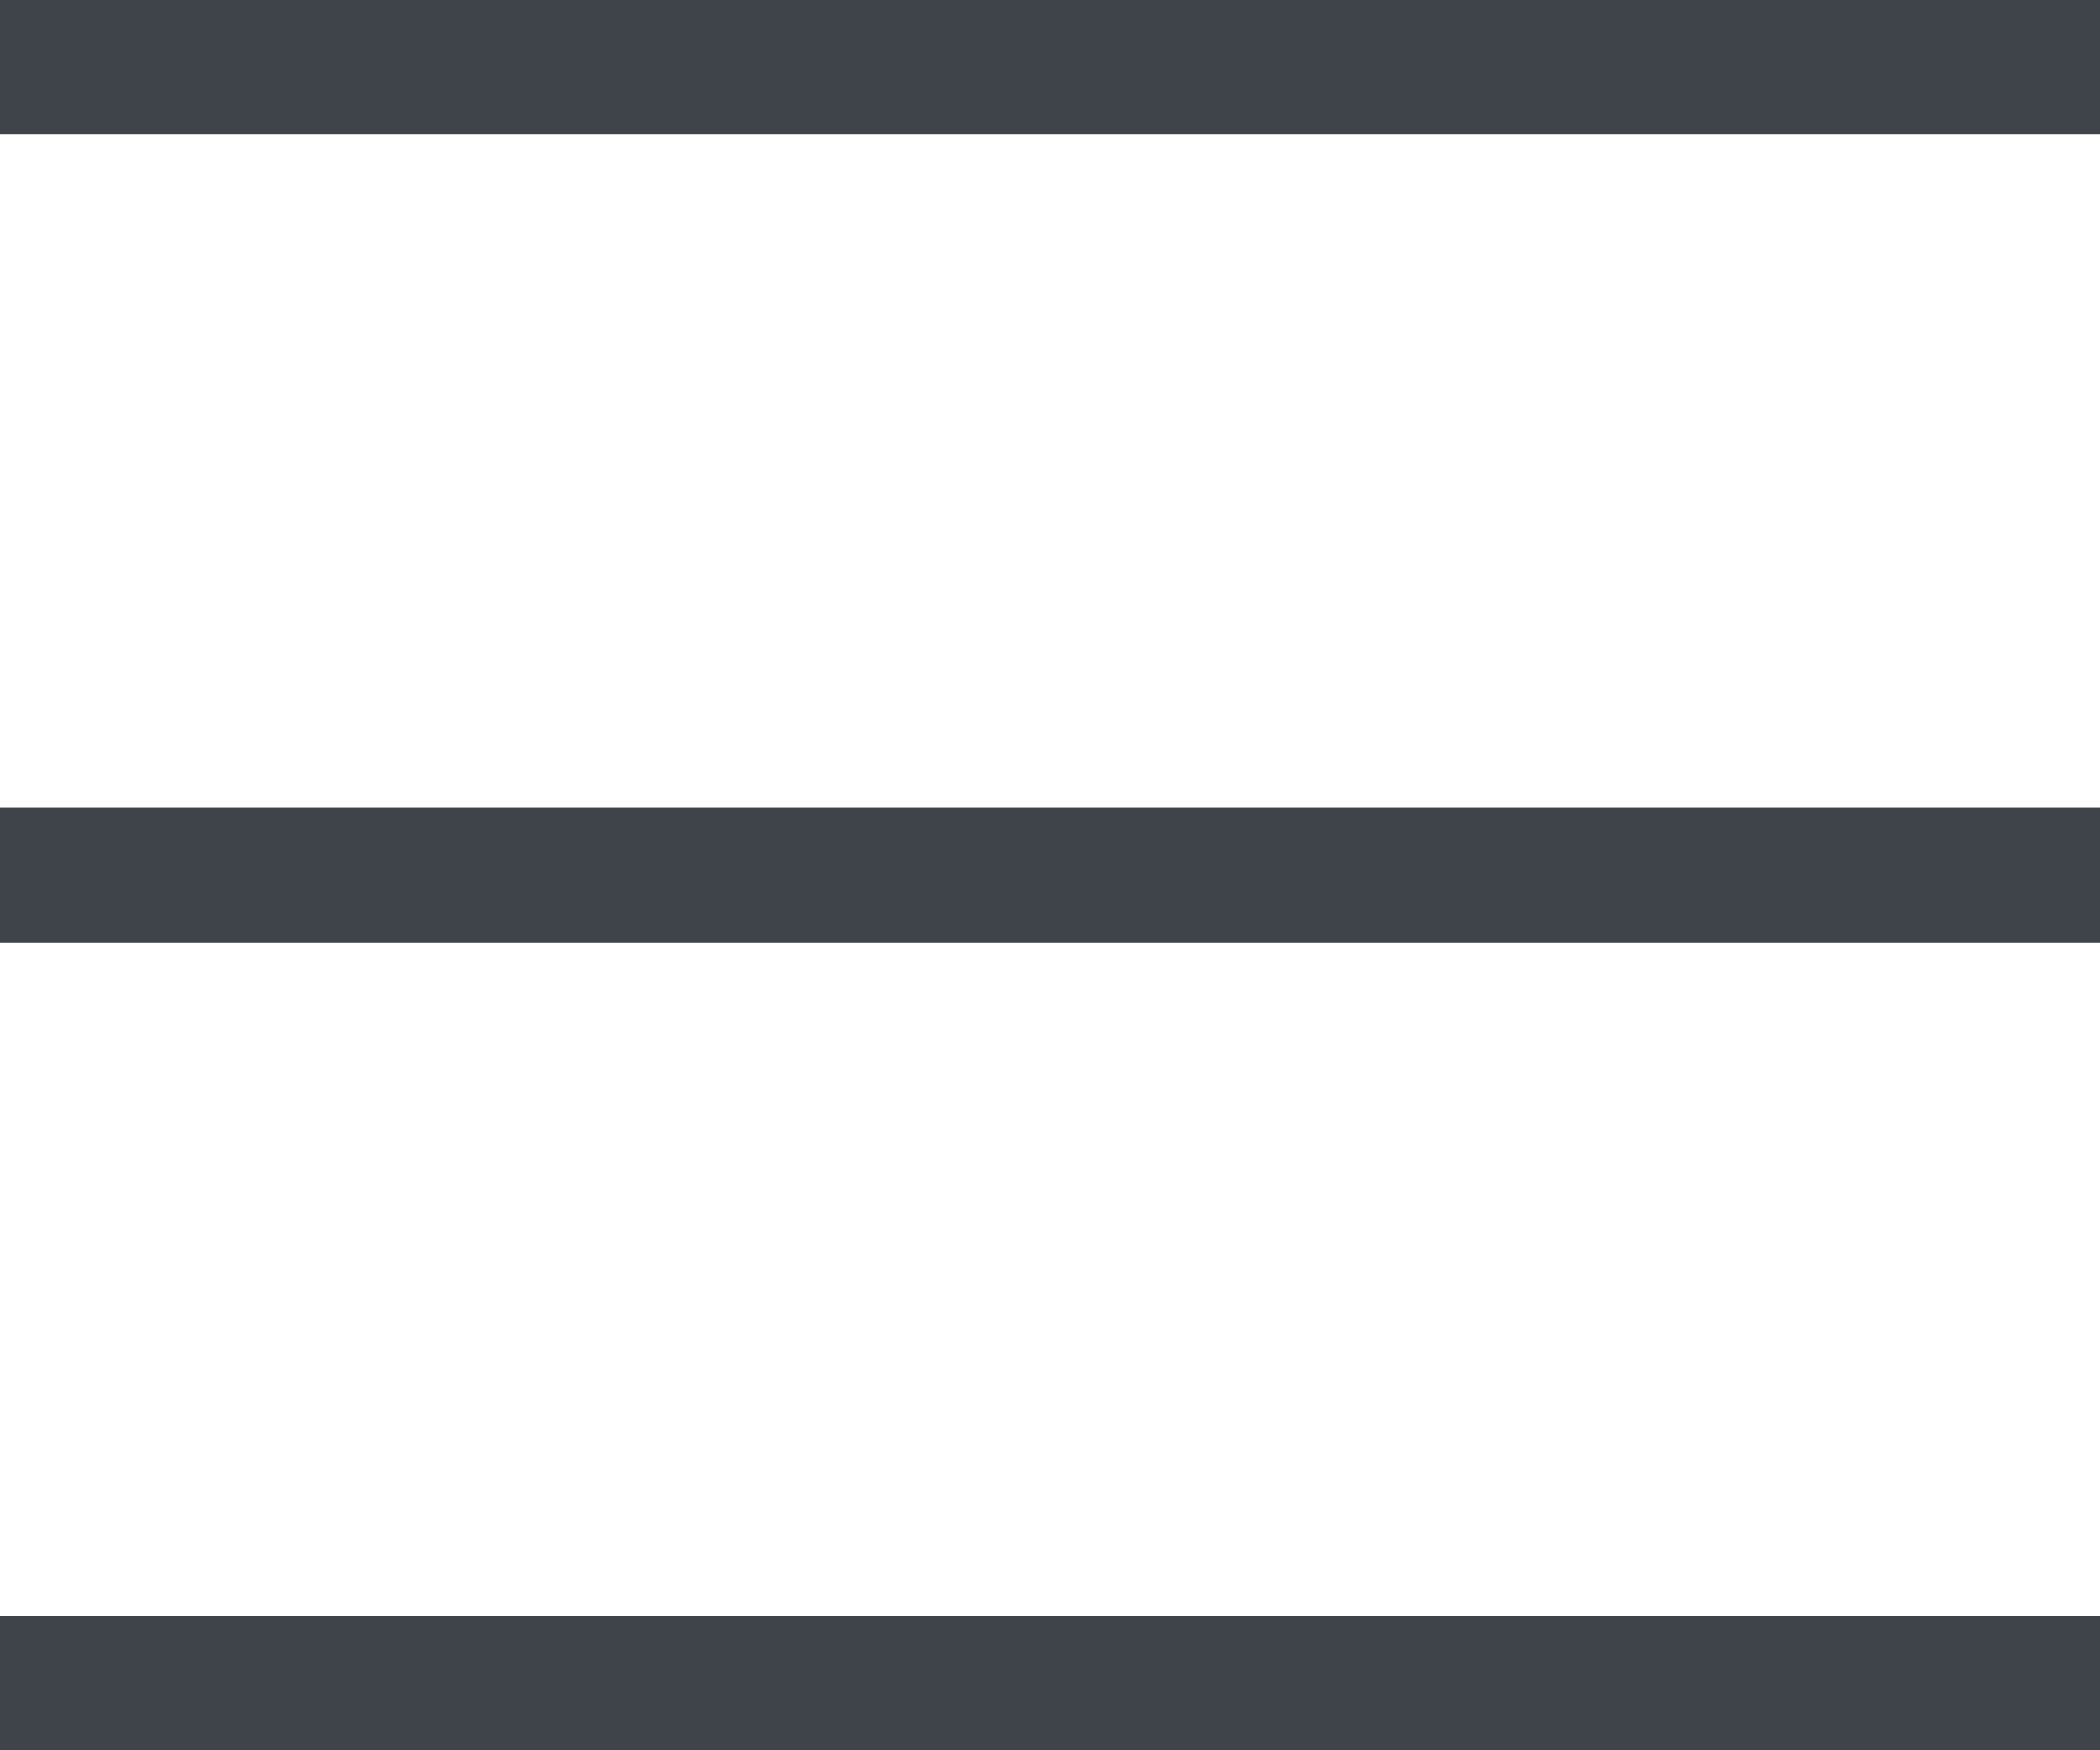 <svg width="24" height="20" viewBox="0 0 24 20" fill="none" xmlns="http://www.w3.org/2000/svg">
  <rect width="24" height="1.538" fill="#3E4449"/>
  <rect y="9.231" width="24" height="1.538" fill="#3E4449"/>
  <rect y="18.461" width="24" height="1.538" fill="#3E4449"/>
</svg>
